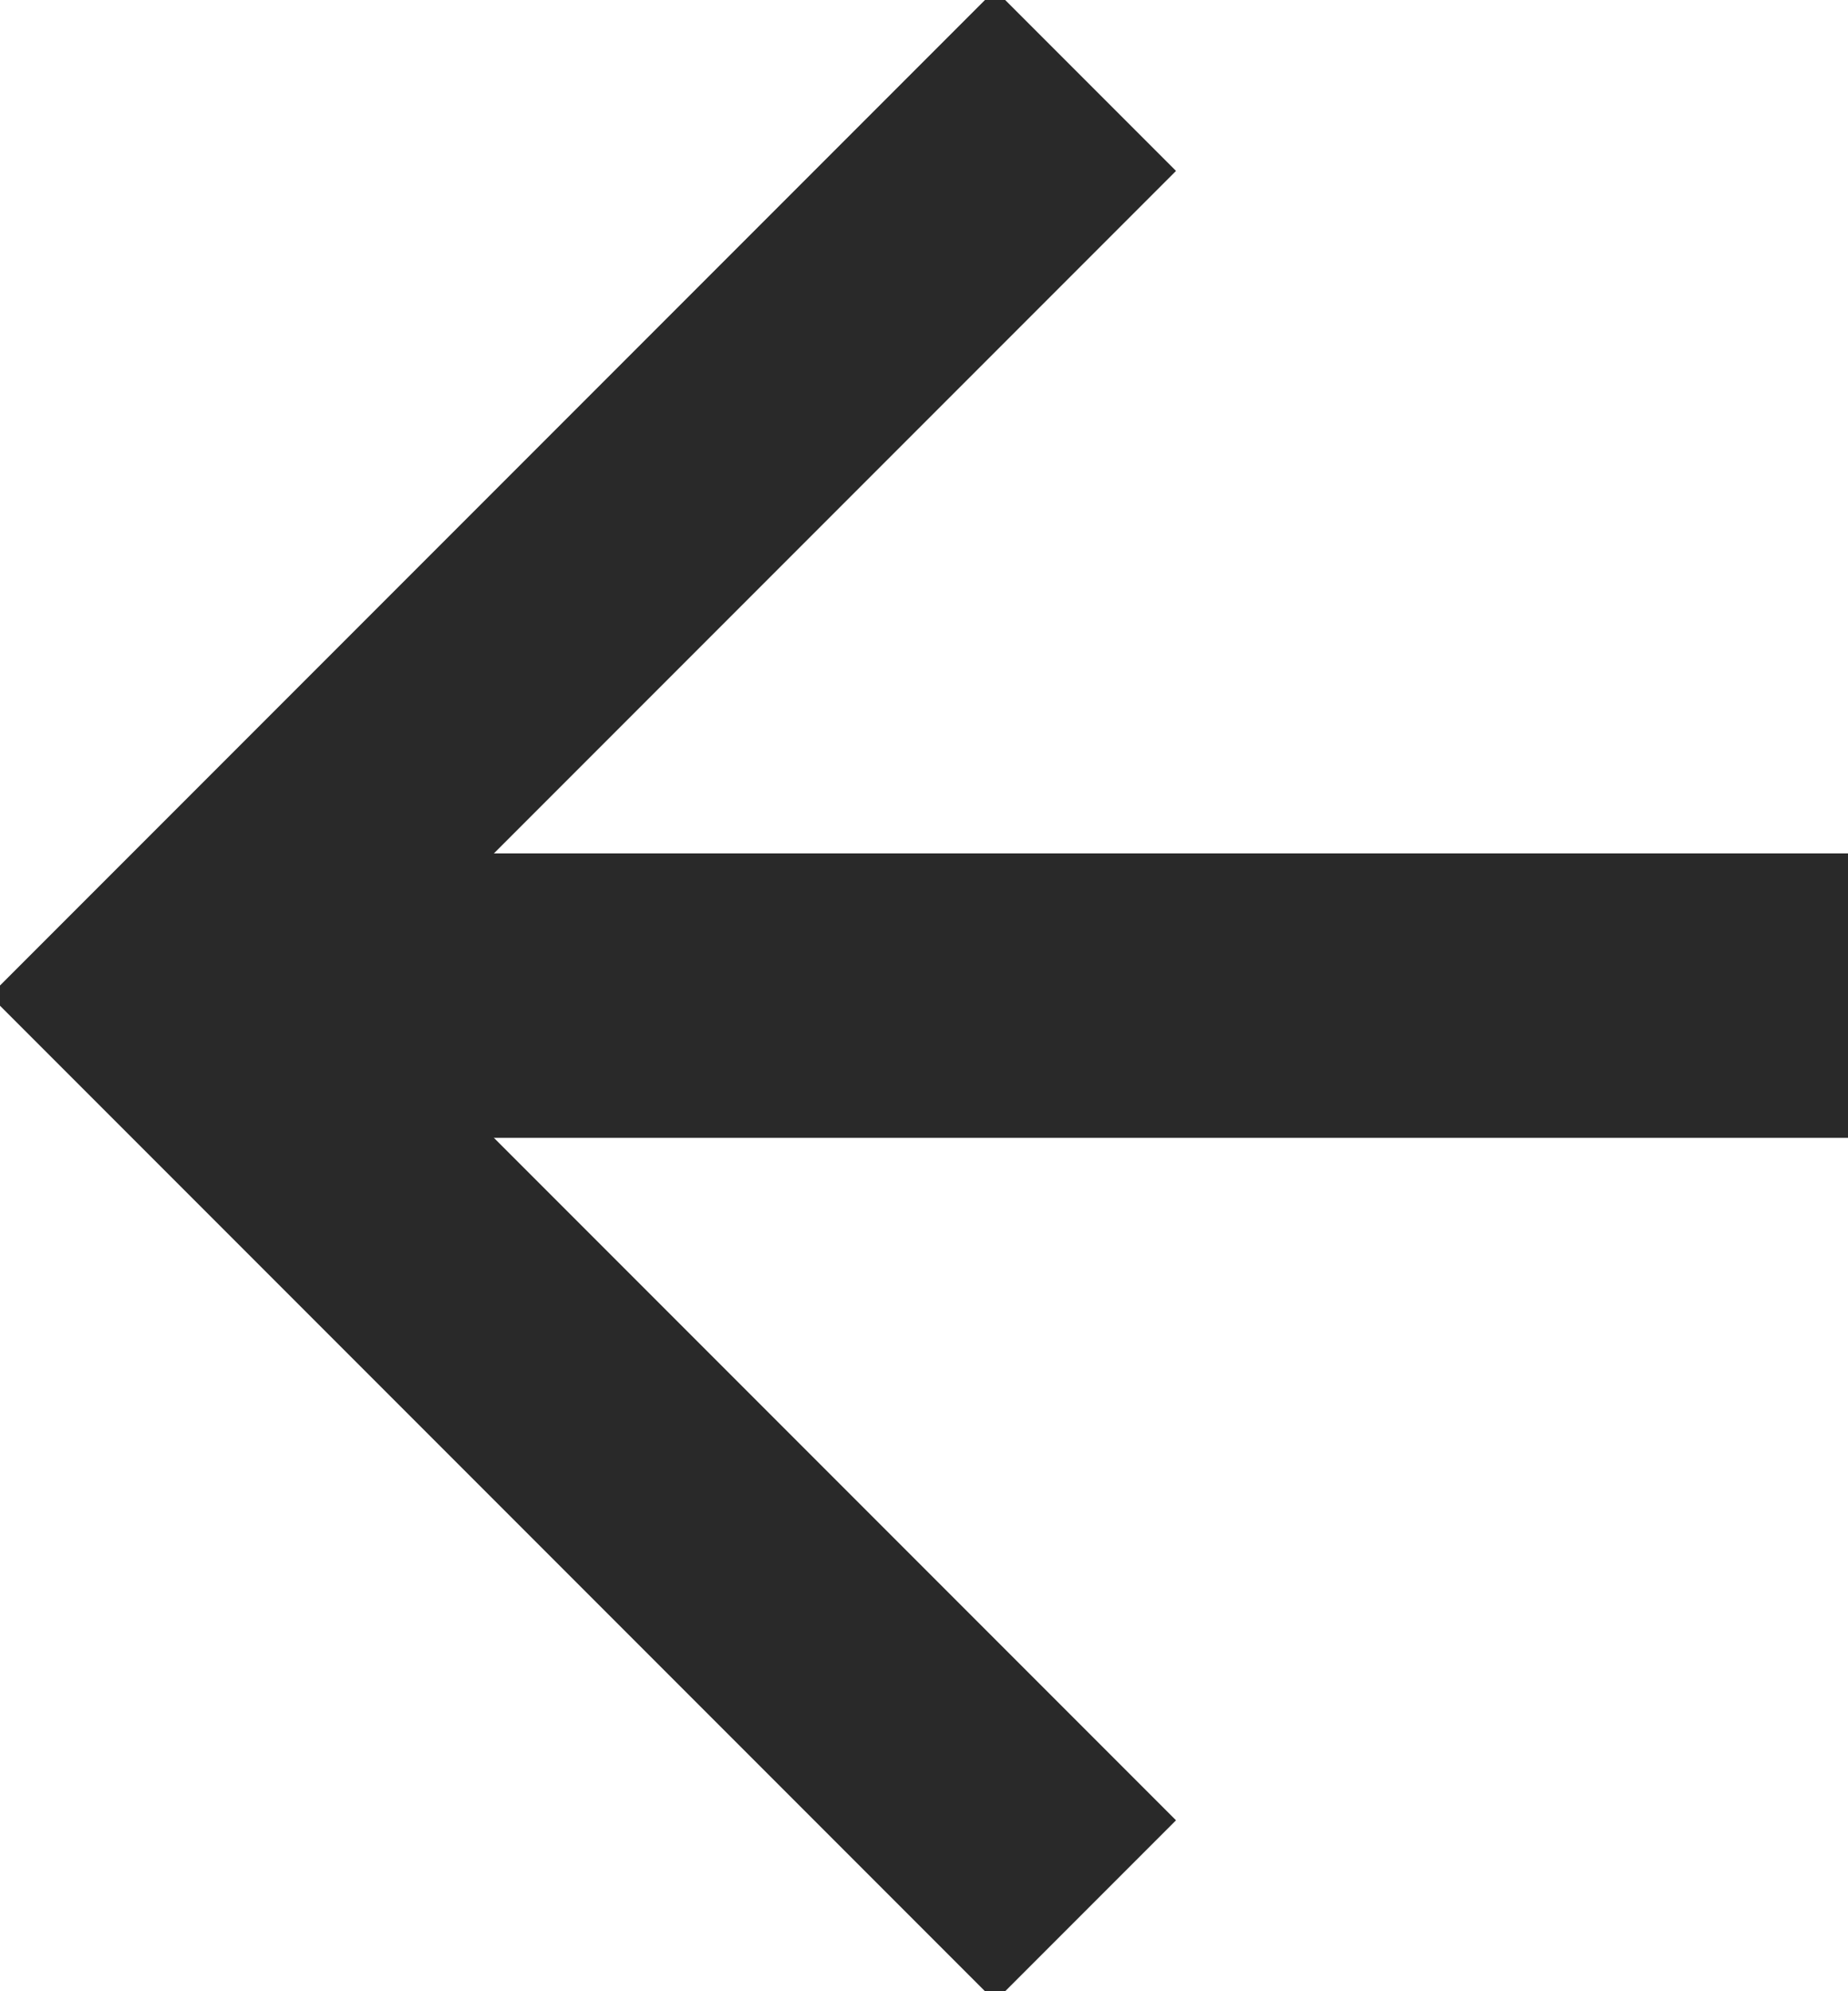 <?xml version="1.0" encoding="UTF-8" standalone="no"?>
<svg width="13px" height="14px" viewBox="0 0 13 14" version="1.1" xmlns="http://www.w3.org/2000/svg" xmlns:xlink="http://www.w3.org/1999/xlink">
    <!-- Generator: sketchtool 39.1 (31720) - http://www.bohemiancoding.com/sketch -->
    <title>D7961742-D6B0-417E-AC91-7CAD5B203BE4</title>
    <desc>Created with sketchtool.</desc>
    <defs></defs>
    <g id="extention" stroke="none" stroke-width="1" fill="none" fill-rule="evenodd">
        <g id="extension_UI_Refresh_workflow" transform="translate(-1390, -2740)" fill="#292929">
            <g id="search_store-copy" transform="translate(1356, 2687)">
                <g id="header" transform="translate(14, 15)">
                    <g id="icon_back" transform="translate(20, 38)">
                        <polygon id="Combined-Shape" transform="translate(7, 7) rotate(-45) translate(-7, -7) " points="3 2 12 2 12 3.8 3.8 3.8 3.8 12 2 12 2 2"></polygon>
                        <rect id="Rectangle" x="2" y="6" width="11" height="2"></rect>
                    </g>
                </g>
            </g>
        </g>
    </g>
</svg>